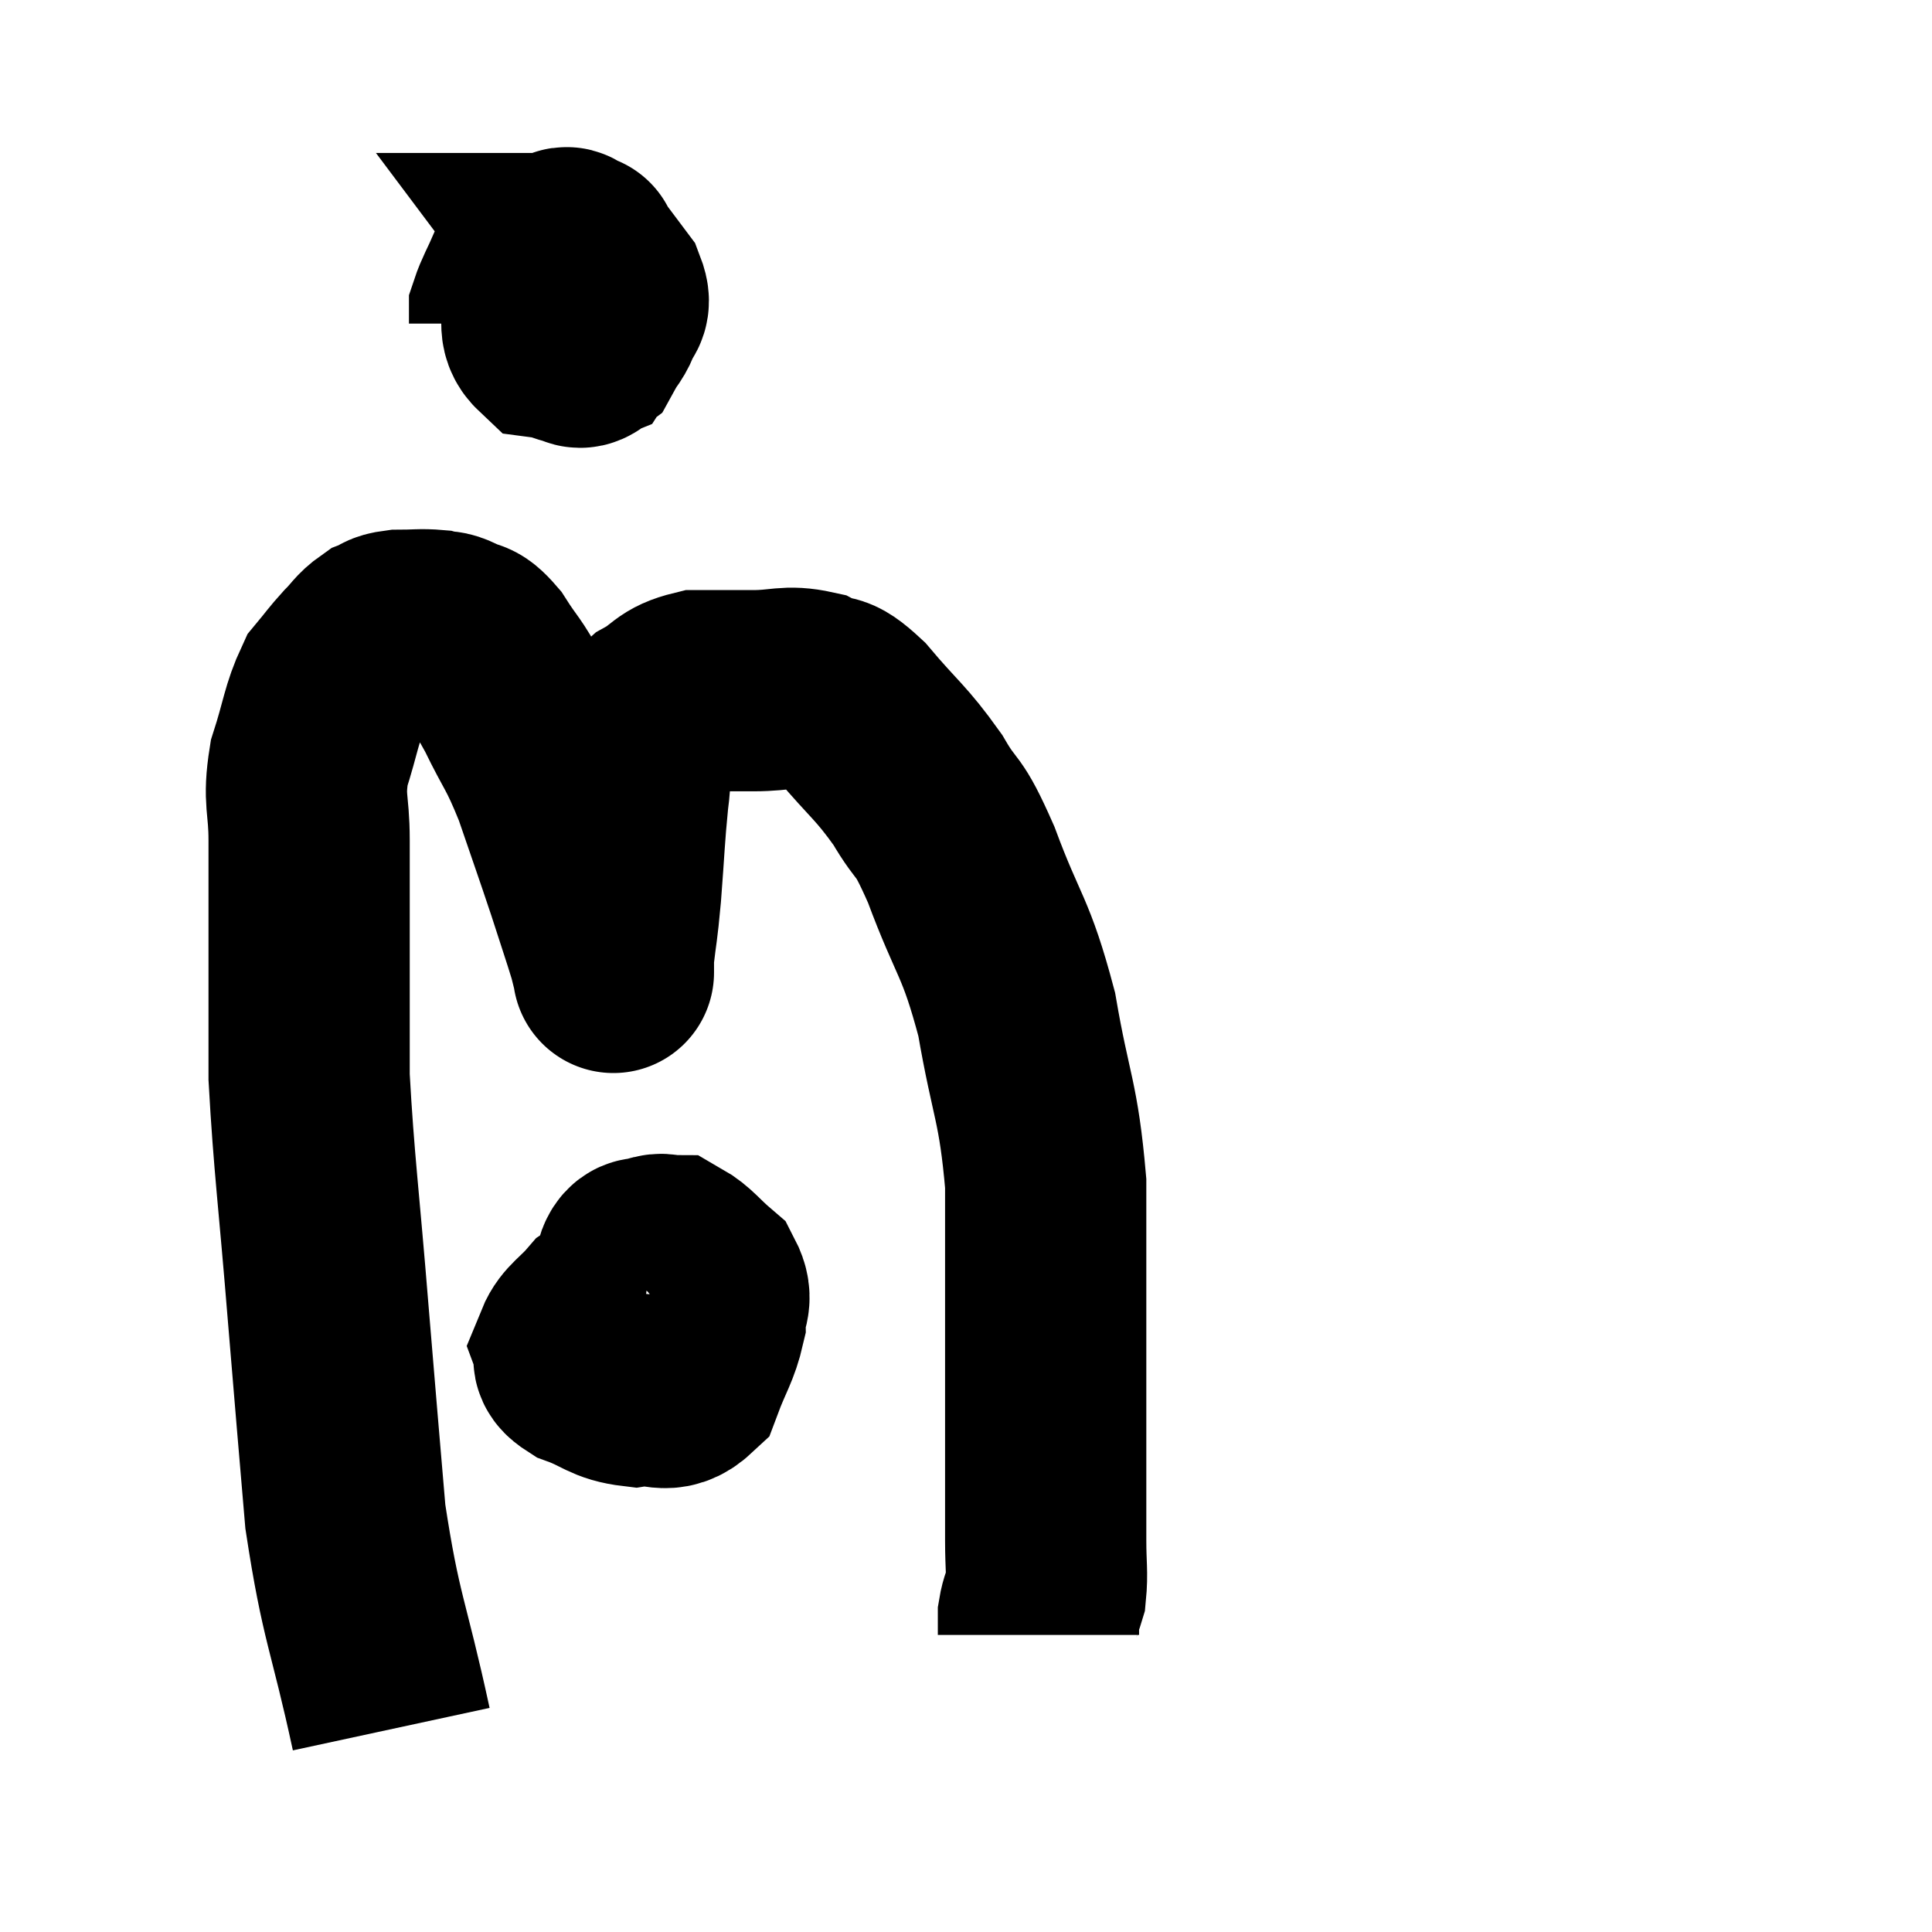 <svg width="48" height="48" viewBox="0 0 48 48" xmlns="http://www.w3.org/2000/svg"><path d="M 9.72 42.96 C 9.15 40.32, 8.97 40.245, 8.58 37.68 C 8.37 35.19, 8.385 35.43, 8.16 32.7 C 7.92 29.73, 7.8 28.92, 7.68 26.76 C 7.68 25.41, 7.68 25.53, 7.68 24.06 C 7.68 22.47, 7.68 22.155, 7.68 20.88 C 7.68 19.92, 7.53 19.905, 7.68 18.96 C 7.98 18.03, 7.98 17.745, 8.28 17.1 C 8.58 16.74, 8.595 16.695, 8.88 16.38 C 9.15 16.11, 9.165 16.02, 9.42 15.84 C 9.66 15.75, 9.555 15.705, 9.9 15.66 C 10.35 15.66, 10.455 15.63, 10.8 15.66 C 11.04 15.72, 10.995 15.645, 11.28 15.78 C 11.61 15.99, 11.565 15.765, 11.94 16.2 C 12.36 16.86, 12.33 16.695, 12.78 17.52 C 13.26 18.51, 13.29 18.39, 13.74 19.5 C 14.16 20.73, 14.235 20.925, 14.58 21.96 C 14.85 22.8, 14.955 23.1, 15.12 23.64 C 15.18 23.88, 15.21 24, 15.24 24.12 C 15.24 24.12, 15.24 24.21, 15.24 24.12 C 15.24 23.94, 15.195 24.24, 15.24 23.76 C 15.33 22.98, 15.33 23.175, 15.42 22.2 C 15.51 21.03, 15.51 20.775, 15.6 19.86 C 15.69 19.2, 15.615 19.065, 15.78 18.54 C 16.02 18.15, 15.87 18.105, 16.26 17.76 C 16.8 17.46, 16.725 17.31, 17.34 17.16 C 18.03 17.16, 18.015 17.16, 18.72 17.16 C 19.44 17.16, 19.545 17.025, 20.16 17.16 C 20.67 17.43, 20.52 17.085, 21.18 17.7 C 21.99 18.66, 22.125 18.675, 22.8 19.62 C 23.34 20.55, 23.265 20.085, 23.88 21.48 C 24.57 23.34, 24.735 23.22, 25.26 25.2 C 25.62 27.3, 25.8 27.33, 25.98 29.4 C 25.98 31.44, 25.98 31.89, 25.98 33.48 C 25.98 34.62, 25.98 34.56, 25.98 35.76 C 25.98 37.02, 25.98 37.335, 25.98 38.28 C 25.98 38.91, 26.025 39.075, 25.98 39.54 C 25.89 39.84, 25.845 39.87, 25.8 40.14 C 25.8 40.38, 25.8 40.5, 25.8 40.62 L 25.8 40.62" fill="none" stroke="black" stroke-width="5"></path><path d="M 14.52 6.84 C 14.22 6.84, 14.19 6.675, 13.92 6.84 C 13.68 7.17, 13.515 7.11, 13.44 7.5 C 13.53 7.95, 13.35 8.145, 13.62 8.4 C 14.07 8.46, 14.19 8.655, 14.52 8.52 C 14.73 8.19, 14.805 8.175, 14.94 7.86 C 15 7.56, 15.21 7.65, 15.06 7.26 C 14.7 6.78, 14.52 6.54, 14.34 6.3 C 14.34 6.3, 14.43 6.3, 14.34 6.3 C 14.16 6.3, 14.07 5.97, 13.98 6.3 C 13.98 6.96, 13.935 7.08, 13.98 7.62 C 14.07 8.04, 14.025 8.22, 14.16 8.46 C 14.34 8.52, 14.34 8.715, 14.52 8.58 C 14.7 8.25, 14.775 8.175, 14.88 7.92 C 14.91 7.74, 14.925 7.68, 14.94 7.56 C 14.94 7.5, 15.165 7.59, 14.94 7.44 C 14.49 7.2, 14.505 7.125, 14.04 6.96 C 13.56 6.87, 13.425 6.585, 13.08 6.78 C 12.87 7.26, 12.765 7.425, 12.66 7.74 L 12.66 8.04" fill="none" stroke="black" stroke-width="5"></path><path d="M 15.78 32.46 C 15.39 32.55, 15.375 32.385, 15 32.64 C 14.64 33.06, 14.415 33.15, 14.28 33.48 C 14.37 33.72, 14.085 33.72, 14.46 33.96 C 15.12 34.2, 15.15 34.365, 15.78 34.44 C 16.38 34.35, 16.545 34.665, 16.98 34.26 C 17.25 33.54, 17.385 33.405, 17.52 32.82 C 17.52 32.37, 17.73 32.325, 17.52 31.92 C 17.1 31.56, 16.995 31.38, 16.68 31.2 C 16.47 31.2, 16.485 31.125, 16.26 31.2 C 16.02 31.35, 15.9 31.11, 15.78 31.5 C 15.78 32.13, 15.69 32.235, 15.78 32.76 C 15.96 33.18, 16.02 33.36, 16.14 33.6 C 16.2 33.66, 16.11 33.765, 16.26 33.72 C 16.5 33.57, 16.575 33.735, 16.74 33.42 C 16.83 32.94, 16.875 32.7, 16.92 32.46 C 16.92 32.46, 16.92 32.49, 16.92 32.46 C 16.92 32.4, 17.175 32.28, 16.92 32.34 C 16.41 32.52, 16.17 32.34, 15.9 32.7 C 15.87 33.24, 15.855 33.435, 15.84 33.78 C 15.84 33.93, 15.84 34.005, 15.84 34.08 L 15.84 34.08" fill="none" stroke="black" stroke-width="5"></path></svg>